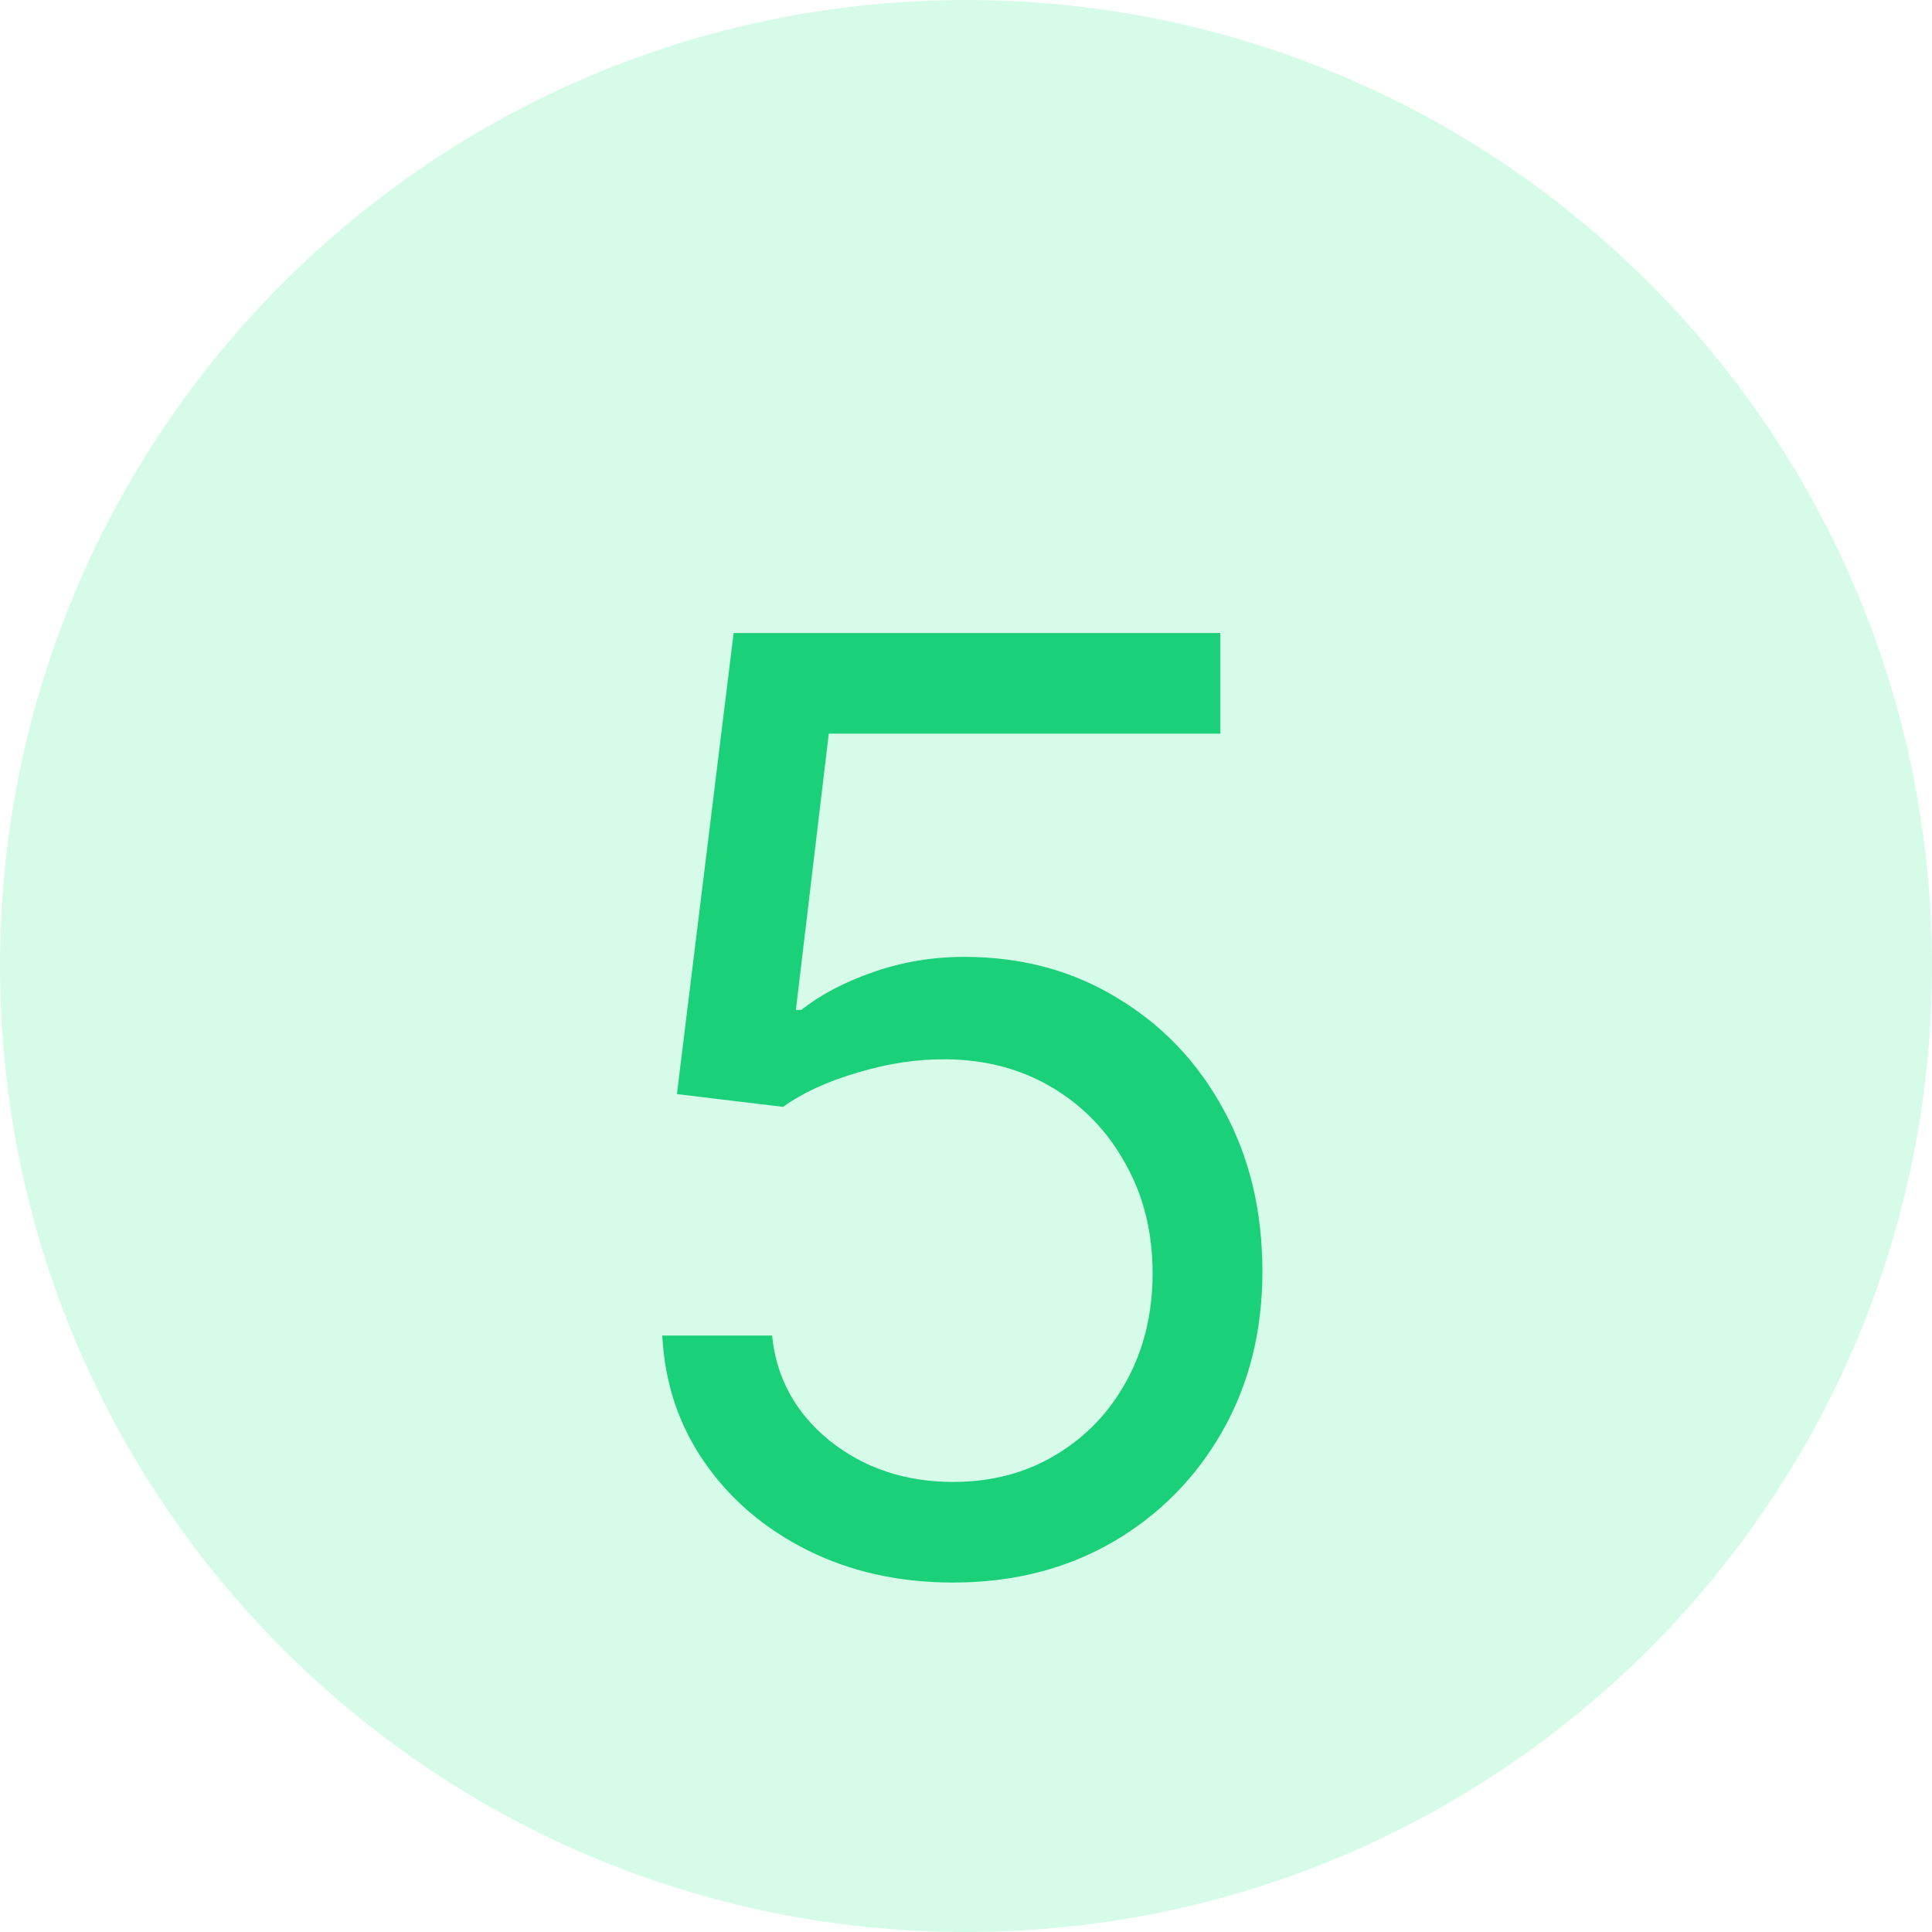 <svg width="48" height="48" viewBox="0 0 48 48" fill="none" xmlns="http://www.w3.org/2000/svg">
<g clip-path="url(#clip0_691_14852)">
<path d="M24 48C37.255 48 48 37.255 48 24C48 10.745 37.255 0 24 0C10.745 0 0 10.745 0 24C0 37.255 10.745 48 24 48Z" fill="#D7FBE9"/>
<g filter="url(#filter0_i_691_14852)">
<path d="M23.682 36.318C22.349 36.318 21.148 36.053 20.079 35.523C19.011 34.992 18.155 34.265 17.511 33.341C16.867 32.417 16.515 31.364 16.454 30.182H19.182C19.288 31.235 19.765 32.106 20.614 32.795C21.47 33.477 22.492 33.818 23.682 33.818C24.636 33.818 25.485 33.595 26.227 33.148C26.977 32.701 27.564 32.087 27.989 31.307C28.421 30.519 28.636 29.629 28.636 28.636C28.636 27.621 28.413 26.716 27.966 25.921C27.526 25.117 26.921 24.485 26.148 24.023C25.375 23.561 24.492 23.326 23.5 23.318C22.788 23.311 22.057 23.421 21.307 23.648C20.557 23.867 19.939 24.151 19.454 24.5L16.818 24.182L18.227 12.727H30.318V15.227H20.591L19.773 22.091H19.909C20.386 21.712 20.985 21.398 21.704 21.148C22.424 20.898 23.174 20.773 23.954 20.773C25.379 20.773 26.648 21.114 27.761 21.796C28.883 22.47 29.761 23.394 30.398 24.568C31.042 25.742 31.364 27.083 31.364 28.591C31.364 30.076 31.03 31.401 30.364 32.568C29.704 33.727 28.796 34.644 27.636 35.318C26.477 35.985 25.159 36.318 23.682 36.318Z" fill="#1AD079"/>
</g>
</g>
<defs>
<filter id="filter0_i_691_14852" x="16.453" y="12.727" width="14.91" height="26.591" filterUnits="userSpaceOnUse" color-interpolation-filters="sRGB">
<feFlood flood-opacity="0" result="BackgroundImageFix"/>
<feBlend mode="normal" in="SourceGraphic" in2="BackgroundImageFix" result="shape"/>
<feColorMatrix in="SourceAlpha" type="matrix" values="0 0 0 0 0 0 0 0 0 0 0 0 0 0 0 0 0 0 127 0" result="hardAlpha"/>
<feOffset dy="3"/>
<feGaussianBlur stdDeviation="2"/>
<feComposite in2="hardAlpha" operator="arithmetic" k2="-1" k3="1"/>
<feColorMatrix type="matrix" values="0 0 0 0 0.04 0 0 0 0 0.617 0 0 0 0 0.374 0 0 0 0.59 0"/>
<feBlend mode="normal" in2="shape" result="effect1_innerShadow_691_14852"/>
</filter>
<clipPath id="clip0_691_14852">
<rect width="48" height="48" fill="white"/>
</clipPath>
</defs>
</svg>
